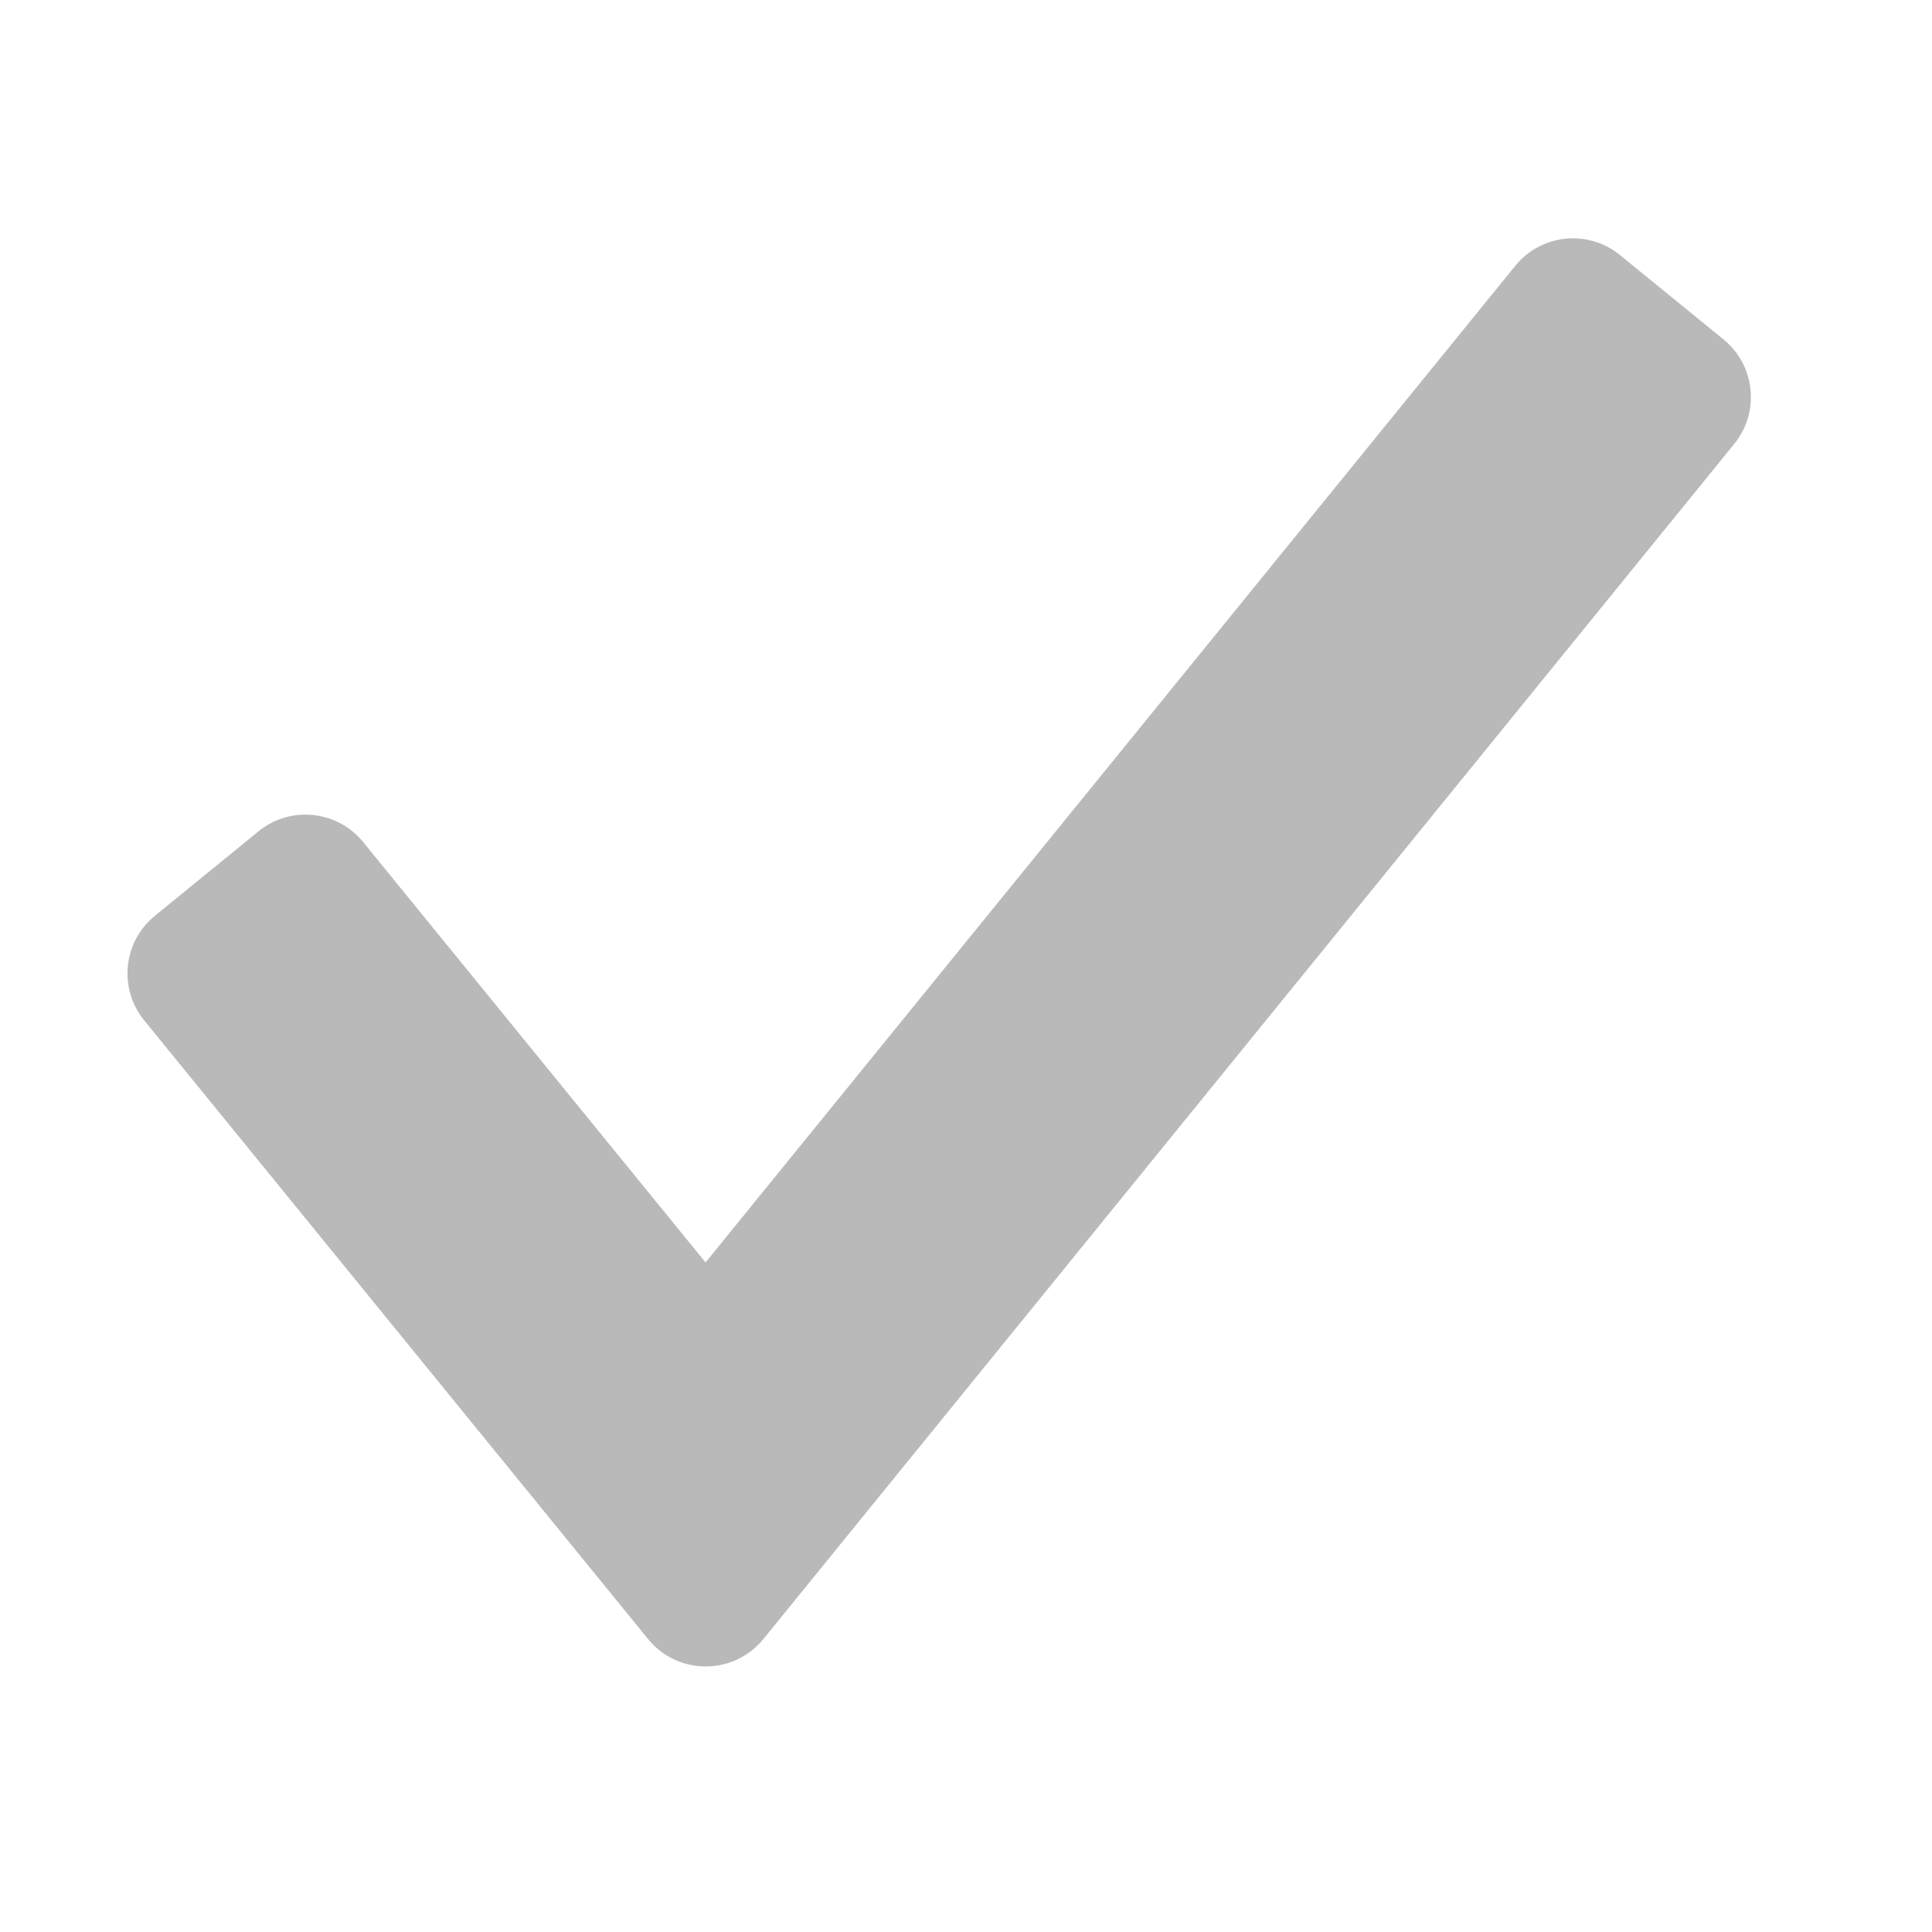 <?xml version="1.0" encoding="UTF-8"?>
<svg id="ImportedIcons-3" data-name="ImportedIcons" xmlns="http://www.w3.org/2000/svg" width="32" height="32" viewBox="0 0 32 32">
  <defs>
    <style>
      .fill{
        fill: #b9b9b9;
        fill-rule: evenodd;
      }
    </style>
  </defs>
  <path class="fill" d="M28.725,7.352c.428-.528,.348-1.302-.179-1.731l-1.719-1.4c-.527-.426-1.299-.346-1.727,.179L11.686,20.91l-5.672-6.964c-.429-.527-1.205-.606-1.732-.177-0,0-1.717,1.4-1.717,1.4-.527,.429-.606,1.204-.177,1.731l8.346,10.248c.429,.527,1.204,.607,1.732,.178,.065-.053,.125-.113,.178-.178L28.725,7.352Z"/>
</svg>